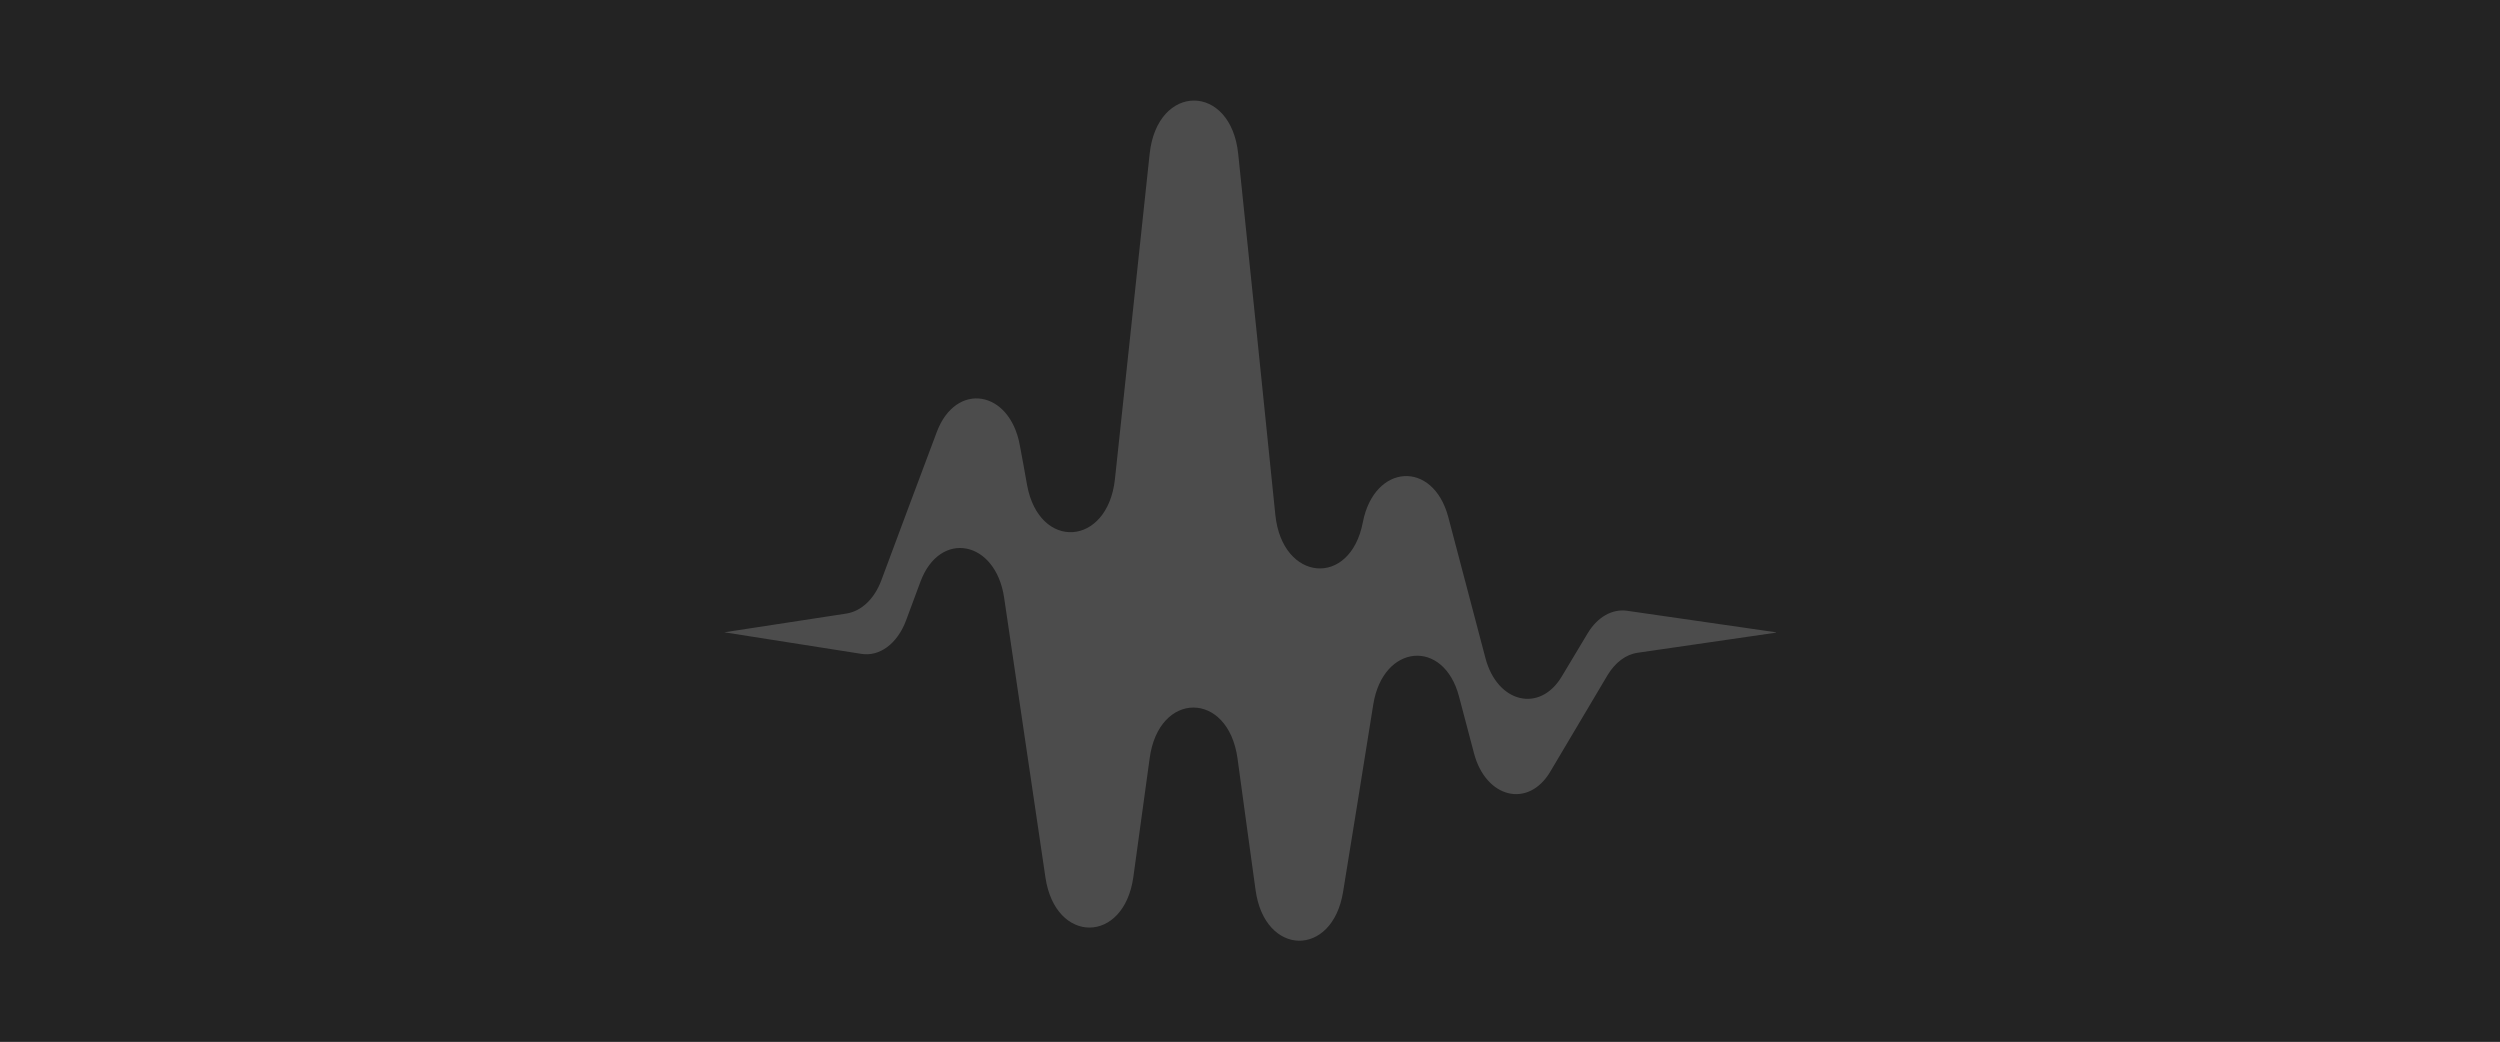 <?xml version="1.0" encoding="UTF-8"?><svg xmlns="http://www.w3.org/2000/svg" viewBox="0 0 72 30"><defs><style>.cls-1{fill:#4c4c4c;}.cls-2{fill:#232323;stroke:#232323;stroke-miterlimit:10;stroke-width:2px;}</style></defs><g id="BG"><rect class="cls-2" width="72" height="30"/></g><g id="Layer_1"><path class="cls-1" d="m51.15,18.22l-3.99.58c-.34.05-.64.28-.86.64l-1.65,2.78c-.63,1.07-1.86.77-2.2-.53l-.43-1.63c-.44-1.68-2.19-1.52-2.47.23s-.58,3.63-.87,5.4c-.31,1.9-2.26,1.86-2.52-.06-.17-1.21-.34-2.49-.52-3.79-.27-1.95-2.27-1.95-2.53,0-.16,1.17-.32,2.32-.47,3.42-.27,1.93-2.24,1.94-2.53.02l-1.19-8.06c-.24-1.66-1.85-1.97-2.41-.47l-.42,1.13c-.25.66-.76,1.04-1.29.95l-3.94-.62,3.52-.54c.43-.07.8-.42,1-.95.41-1.1,1.02-2.74,1.6-4.28.55-1.46,2.1-1.21,2.39.38.07.37.14.75.21,1.15.35,1.9,2.32,1.77,2.53-.17.33-3.11.68-6.34,1-9.37.22-2.05,2.34-2.04,2.55,0,.35,3.36.72,6.96,1.07,10.4.2,1.93,2.16,2.1,2.52.21h0c.33-1.69,2.02-1.8,2.46-.15l1.07,4.06c.34,1.3,1.57,1.59,2.2.53l.75-1.25c.28-.46.7-.7,1.13-.64l4.29.62Z"/></g></svg>
